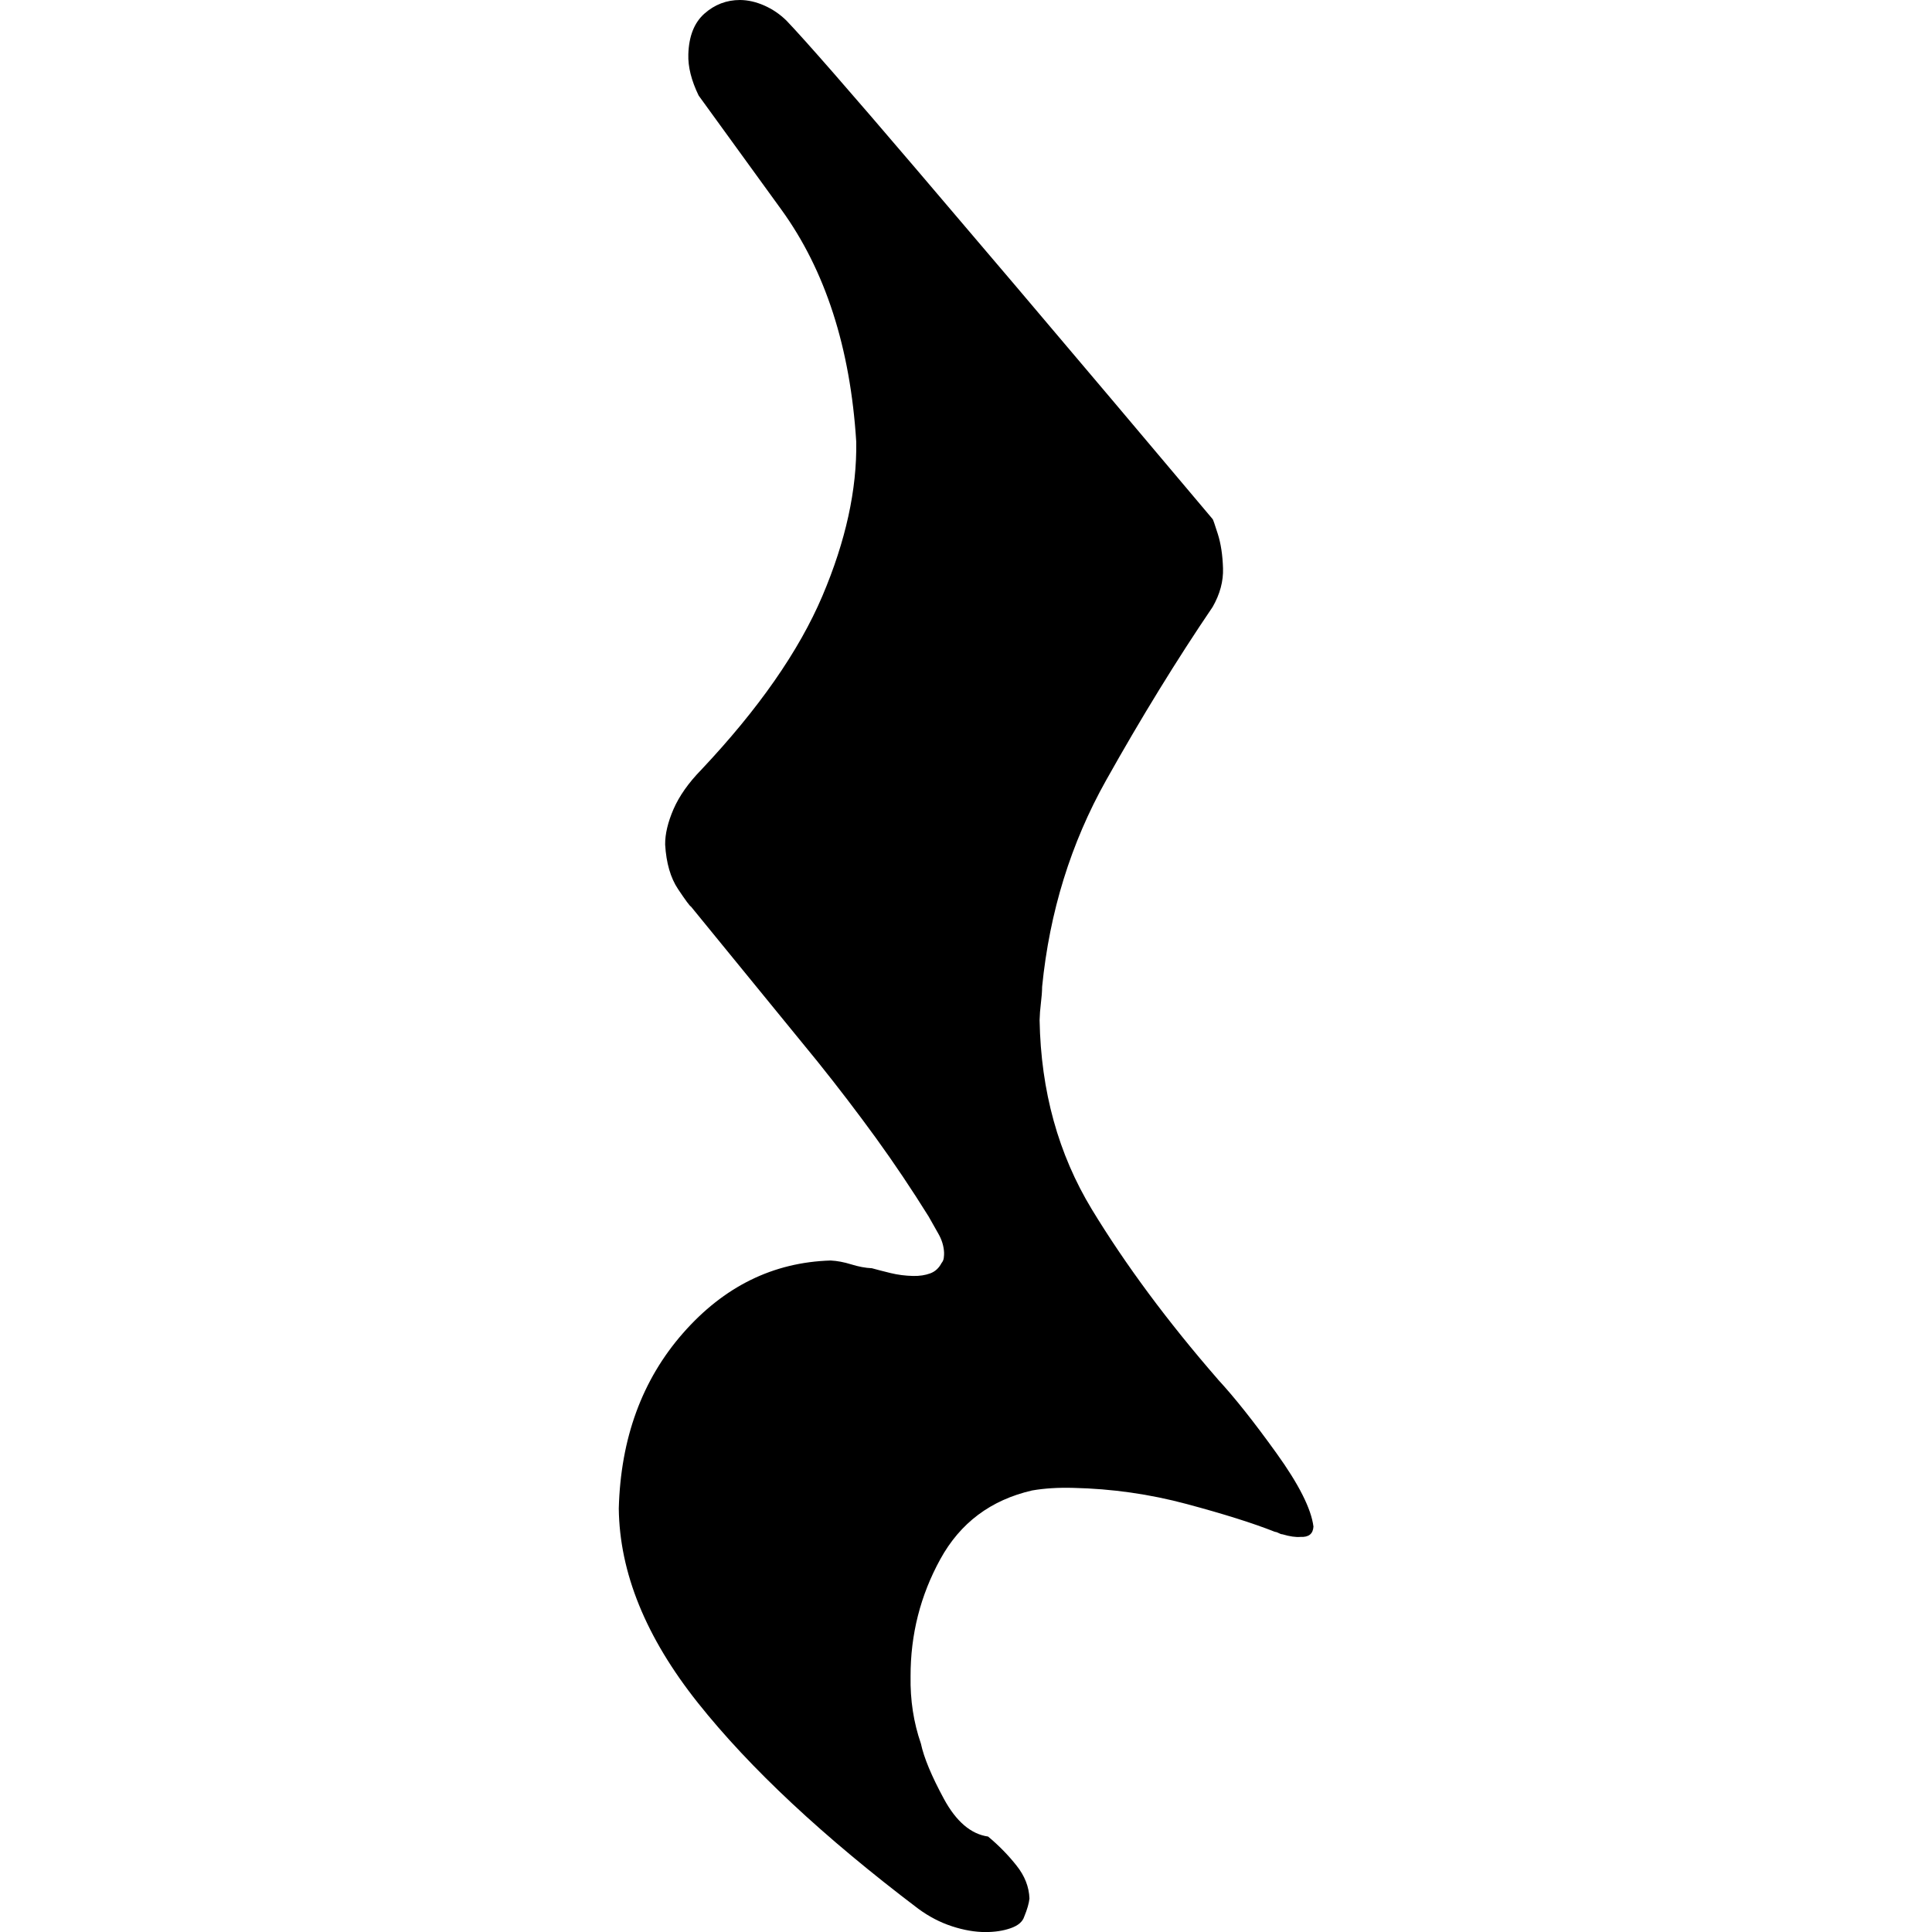 <?xml version="1.0" encoding="UTF-8" standalone="no"?>
<!-- Created with Inkscape (http://www.inkscape.org/) -->

<svg
   xmlns:dc="http://purl.org/dc/elements/1.1/"
   xmlns:cc="http://creativecommons.org/ns#"
   xmlns:rdf="http://www.w3.org/1999/02/22-rdf-syntax-ns#"
   xmlns:svg="http://www.w3.org/2000/svg"
   xmlns="http://www.w3.org/2000/svg"
   xmlns:sodipodi="http://sodipodi.sourceforge.net/DTD/sodipodi-0.dtd"
   xmlns:inkscape="http://www.inkscape.org/namespaces/inkscape"
   width="32px"
   height="32px"
   id="svg3262"
   version="1.1"
   inkscape:version="0.48.4 r9939"
   sodipodi:docname="quarter-rest.svg">
  <defs
     id="defs3264" />
  <sodipodi:namedview
     id="base"
     pagecolor="#ffffff"
     bordercolor="#666666"
     borderopacity="1.0"
     inkscape:pageopacity="0.0"
     inkscape:pageshadow="2"
     inkscape:zoom="22.395604"
     inkscape:cx="13.523035"
     inkscape:cy="15.867763"
     inkscape:current-layer="layer1"
     showgrid="true"
     inkscape:grid-bbox="true"
     inkscape:document-units="px"
     inkscape:window-width="1680"
     inkscape:window-height="988"
     inkscape:window-x="-8"
     inkscape:window-y="-8"
     inkscape:window-maximized="1"
     inkscape:snap-global="true"
     inkscape:snap-page="true"
     inkscape:snap-bbox="true" />
  <g
     id="layer1"
     inkscape:label="Layer 1"
     inkscape:groupmode="layer">
    <g
       style="font-size:42.781px;font-style:normal;font-variant:normal;font-weight:normal;font-stretch:normal;line-height:125%;letter-spacing:0px;word-spacing:0px;fill:#000000;fill-opacity:1;stroke:none;font-family:Bravura;-inkscape-font-specification:Bravura"
       id="text3061">
      <path
         d="m 20.171,22.845 c -0.834,-0.959 -1.529,-1.897 -2.086,-2.813 -0.556,-0.916 -0.845,-1.961 -0.866,-3.134 0.002,-0.087 0.009,-0.18 0.021,-0.278 0.012,-0.098 0.02,-0.191 0.021,-0.278 0.123,-1.238 0.476,-2.377 1.059,-3.417 0.583,-1.04 1.171,-1.997 1.765,-2.872 C 20.207,9.84 20.264,9.626 20.257,9.412 20.25,9.191 20.221,9.002 20.171,8.845 20.121,8.688 20.093,8.606 20.086,8.599 20.012,8.51 19.456,7.851 18.417,6.62 17.378,5.389 16.299,4.118 15.18,2.806 14.061,1.494 13.343,0.673 13.027,0.342 12.917,0.234 12.794,0.151 12.658,0.091 12.521,0.031 12.388,9.065657e-4 12.257,-1.7811385e-7 12.034,1.5779105e-5 11.838,0.075 11.668,0.225 c -0.169,0.15 -0.258,0.374 -0.267,0.674 -0.007,0.207 0.05,0.435 0.171,0.684 0.184,0.252 0.64,0.881 1.369,1.888 0.729,1.006 1.143,2.288 1.241,3.845 0.013,0.793 -0.174,1.645 -0.561,2.556 -0.388,0.911 -1.056,1.87 -2.005,2.877 -0.212,0.217 -0.365,0.435 -0.46,0.652 -0.094,0.217 -0.141,0.414 -0.139,0.588 0.018,0.305 0.089,0.551 0.214,0.738 0.125,0.187 0.196,0.283 0.214,0.289 l 2.096,2.567 c 0.341,0.425 0.664,0.848 0.968,1.267 0.304,0.42 0.594,0.853 0.872,1.299 0.048,0.086 0.102,0.181 0.16,0.283 0.059,0.102 0.091,0.208 0.096,0.316 8.85e-4,0.023 -8.97e-4,0.052 -0.005,0.086 -0.004,0.034 -0.017,0.062 -0.037,0.086 -0.044,0.084 -0.106,0.141 -0.187,0.171 -0.081,0.03 -0.176,0.045 -0.283,0.043 -0.13,-0.003 -0.255,-0.019 -0.374,-0.048 -0.119,-0.029 -0.223,-0.056 -0.31,-0.08 -0.109,-0.005 -0.223,-0.027 -0.342,-0.064 -0.119,-0.037 -0.234,-0.059 -0.342,-0.064 -0.951,0.029 -1.766,0.43 -2.444,1.203 -0.678,0.773 -1.033,1.741 -1.064,2.904 0.012,1.062 0.448,2.135 1.31,3.219 0.862,1.084 2.079,2.221 3.652,3.412 0.175,0.128 0.36,0.225 0.556,0.289 0.196,0.064 0.381,0.096 0.556,0.096 0.155,-1.6e-5 0.294,-0.021 0.417,-0.064 0.123,-0.043 0.198,-0.107 0.225,-0.193 0.05,-0.121 0.078,-0.221 0.086,-0.299 -0.007,-0.193 -0.078,-0.374 -0.214,-0.545 -0.135,-0.171 -0.292,-0.332 -0.471,-0.481 -0.284,-0.04 -0.529,-0.249 -0.733,-0.626 -0.204,-0.377 -0.331,-0.682 -0.38,-0.914 -0.121,-0.349 -0.178,-0.72 -0.171,-1.112 -0.002,-0.693 0.162,-1.34 0.492,-1.941 0.33,-0.602 0.836,-0.981 1.519,-1.139 0.207,-0.036 0.435,-0.05 0.684,-0.043 0.639,0.014 1.265,0.103 1.877,0.267 0.612,0.164 1.099,0.317 1.46,0.46 0.021,0.002 0.043,0.009 0.064,0.021 0.021,0.012 0.043,0.02 0.064,0.021 0.121,0.036 0.221,0.05 0.299,0.043 0.135,0.007 0.207,-0.05 0.214,-0.171 -0.037,-0.294 -0.242,-0.701 -0.615,-1.219 -0.373,-0.519 -0.696,-0.925 -0.968,-1.219 z"
         style=""
         id="path3066" />
    </g>
  </g>
</svg>
